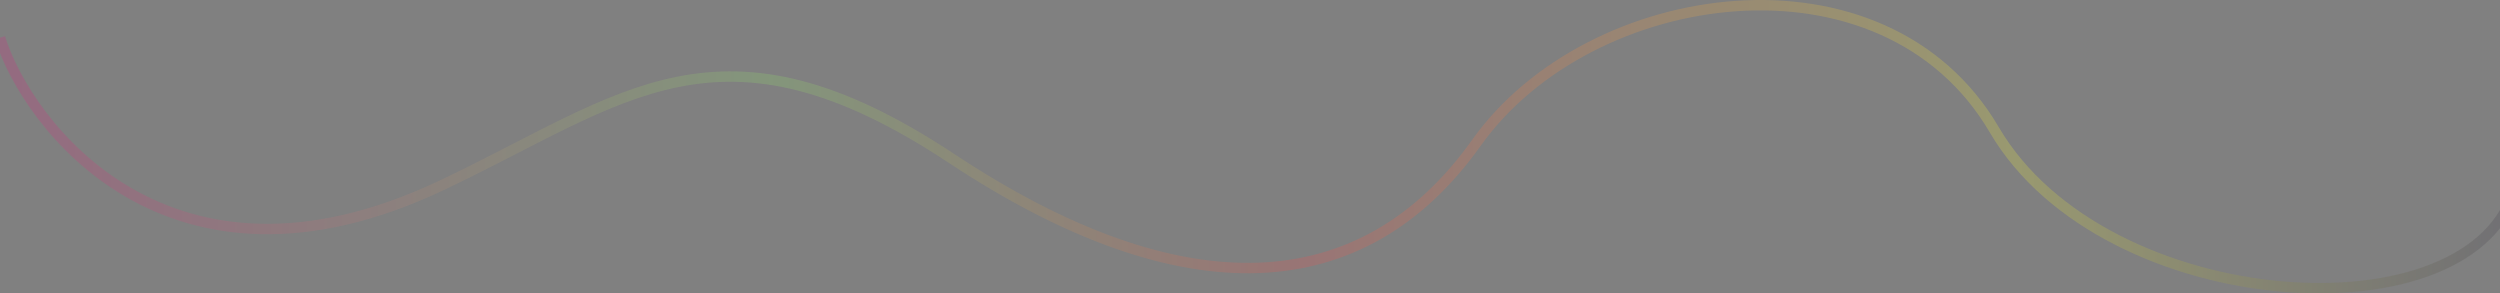 <svg xmlns="http://www.w3.org/2000/svg" width="1440" height="169" viewBox="0 0 1440 169" fill="none">
    <rect x="0" y="0" width="1440" height="169" fill="#808080" stroke="none"/>
    <path d="M0 21.733C15.477 71.421 97.05 181.243 254.37 106.768C359.5 57 414.361 2.726 548.107 91.262C681.853 179.798 785.317 173.796 850.423 82.258C915.53 -9.279 1085.11 -33.789 1148.7 74.755C1212.29 183.3 1426.79 196.305 1449 106.768" stroke="url(#paint0_linear_36_5)" stroke-opacity="0.2" stroke-width="6"/>
    <defs>
        <linearGradient id="paint0_linear_36_5" x1="9.5" y1="85" x2="1449" y2="85" gradientUnits="userSpaceOnUse">
            <stop stop-color="#E81A81"/>
            <stop offset="0.302" stop-color="#94EE6B"/>
            <stop offset="0.514" stop-color="#FD4A4A"/>
            <stop offset="0.8" stop-color="#FFFF33"/>
            <stop offset="1" stop-color="#343045"/>
        </linearGradient>
    </defs>
</svg>